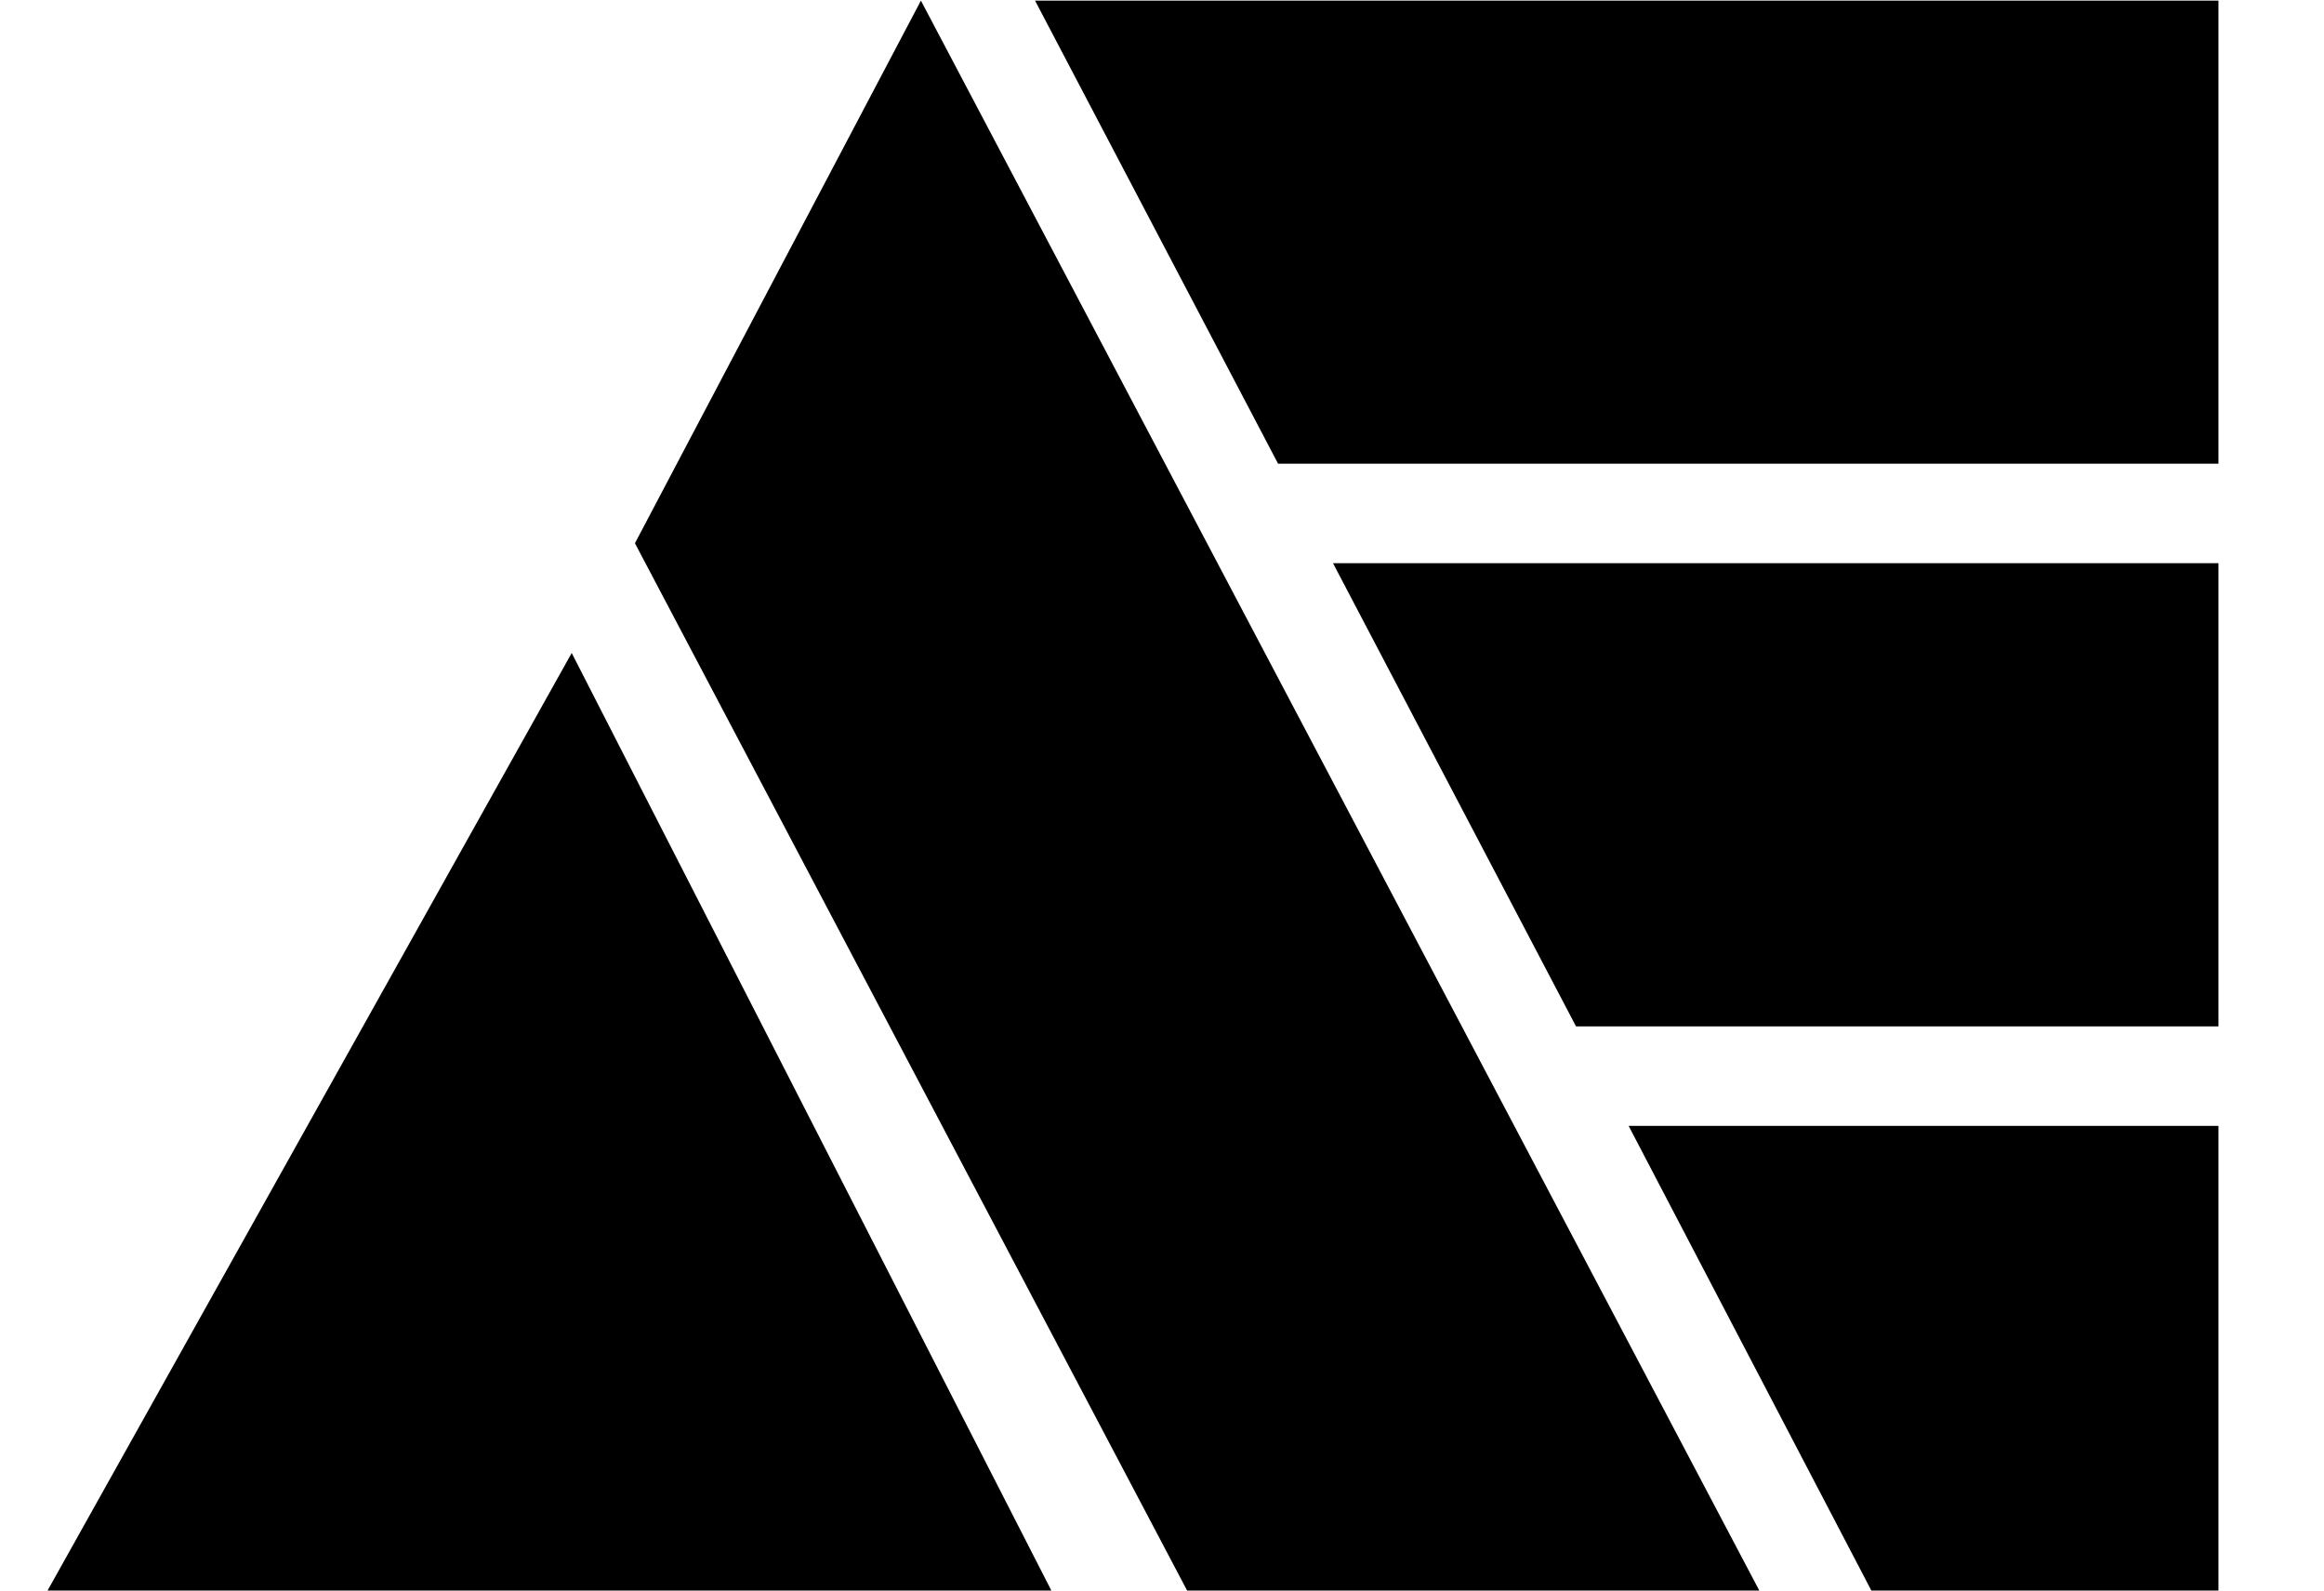 <svg width="19" height="13" viewBox="0 0 19 13" fill="none" xmlns="http://www.w3.org/2000/svg">
<path d="M4.674 5.337L0.386 13.005H2.813H5.727L8.598 13.005L4.674 5.337ZM7.529 0.005L5.191 4.44L9.708 13.005H14.386L7.529 0.005Z" fill="black"/>
<path d="M18.137 0.005H8.462L10.449 3.79H18.137V0.005Z" fill="black"/>
<path d="M18.137 9.202H13.315L15.302 13.005H18.137V9.202Z" fill="black"/>
<path d="M18.137 4.603H10.898L12.885 8.389H18.137V4.603Z" fill="black"/>
</svg>
